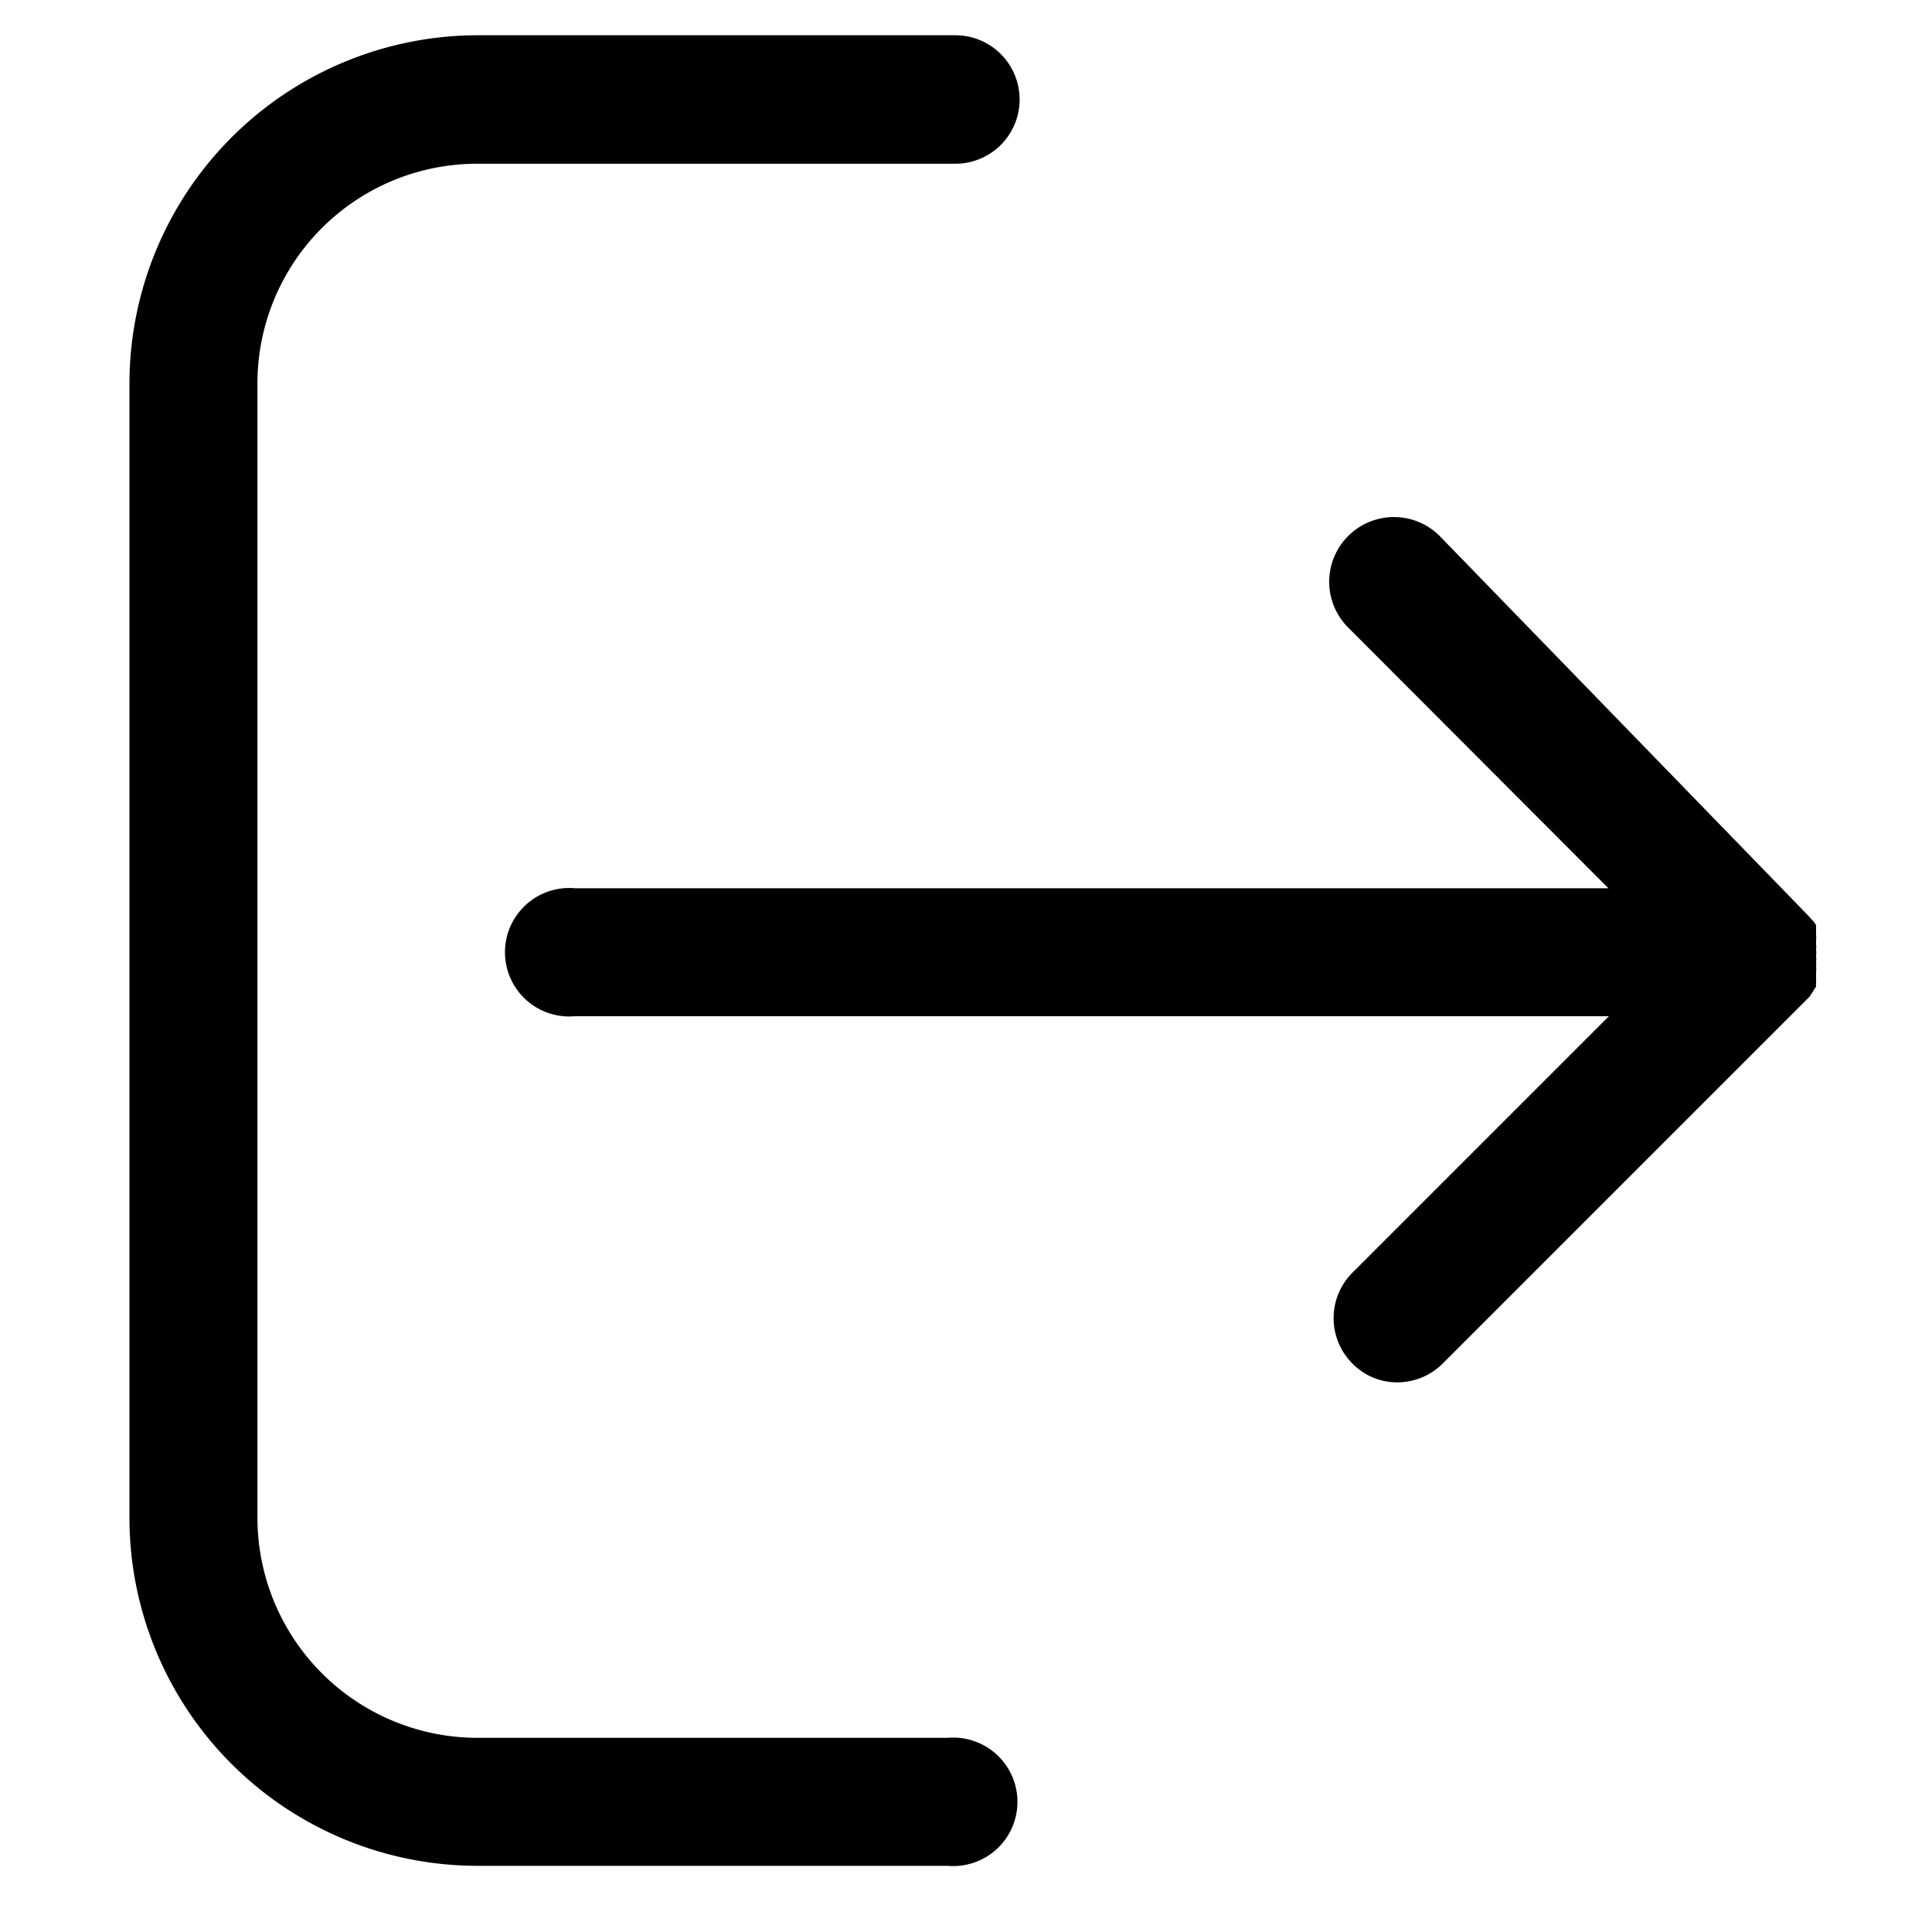 <svg id="Calque_1" data-name="Calque 1" xmlns="http://www.w3.org/2000/svg" viewBox="0 0 40 40"><title>back</title><path d="M37.54,20.52h0a.7.7,0,0,1,.06-.09l0,0a.93.93,0,0,1,0-.1h0a1,1,0,0,0,0-.1s0,0,0,0,0-.07,0-.11h0a.43.43,0,0,0,0-.11.08.08,0,0,1,0,0,.28.28,0,0,0,0-.09.62.62,0,0,0,0-.13.53.53,0,0,0,0-.13.34.34,0,0,0,0-.1.08.08,0,0,0,0,0s0-.06,0-.1,0,0,0,0a.49.49,0,0,0,0-.11h0l0-.1a0,0,0,0,0,0,0l0-.09s0,0,0,0a.35.35,0,0,0-.06-.09l0,0-.09-.1L29.8,11.09A1.33,1.33,0,1,0,27.92,13l5.38,5.39H11.9a1.33,1.33,0,1,0,0,2.65H33.31L28,26.35a1.33,1.33,0,0,0,0,1.88,1.29,1.29,0,0,0,.93.39,1.33,1.33,0,0,0,.94-.39l7.6-7.6Z"/><path d="M9.88,3.39h9.9a1.33,1.33,0,0,0,0-2.66H9.88a7.22,7.22,0,0,0-7.2,7.21V31.43a7.21,7.21,0,0,0,7.2,7.2h9.74a1.33,1.33,0,1,0,0-2.65H9.88a4.56,4.56,0,0,1-4.55-4.55V7.94A4.55,4.55,0,0,1,9.88,3.39Z"/></svg>
